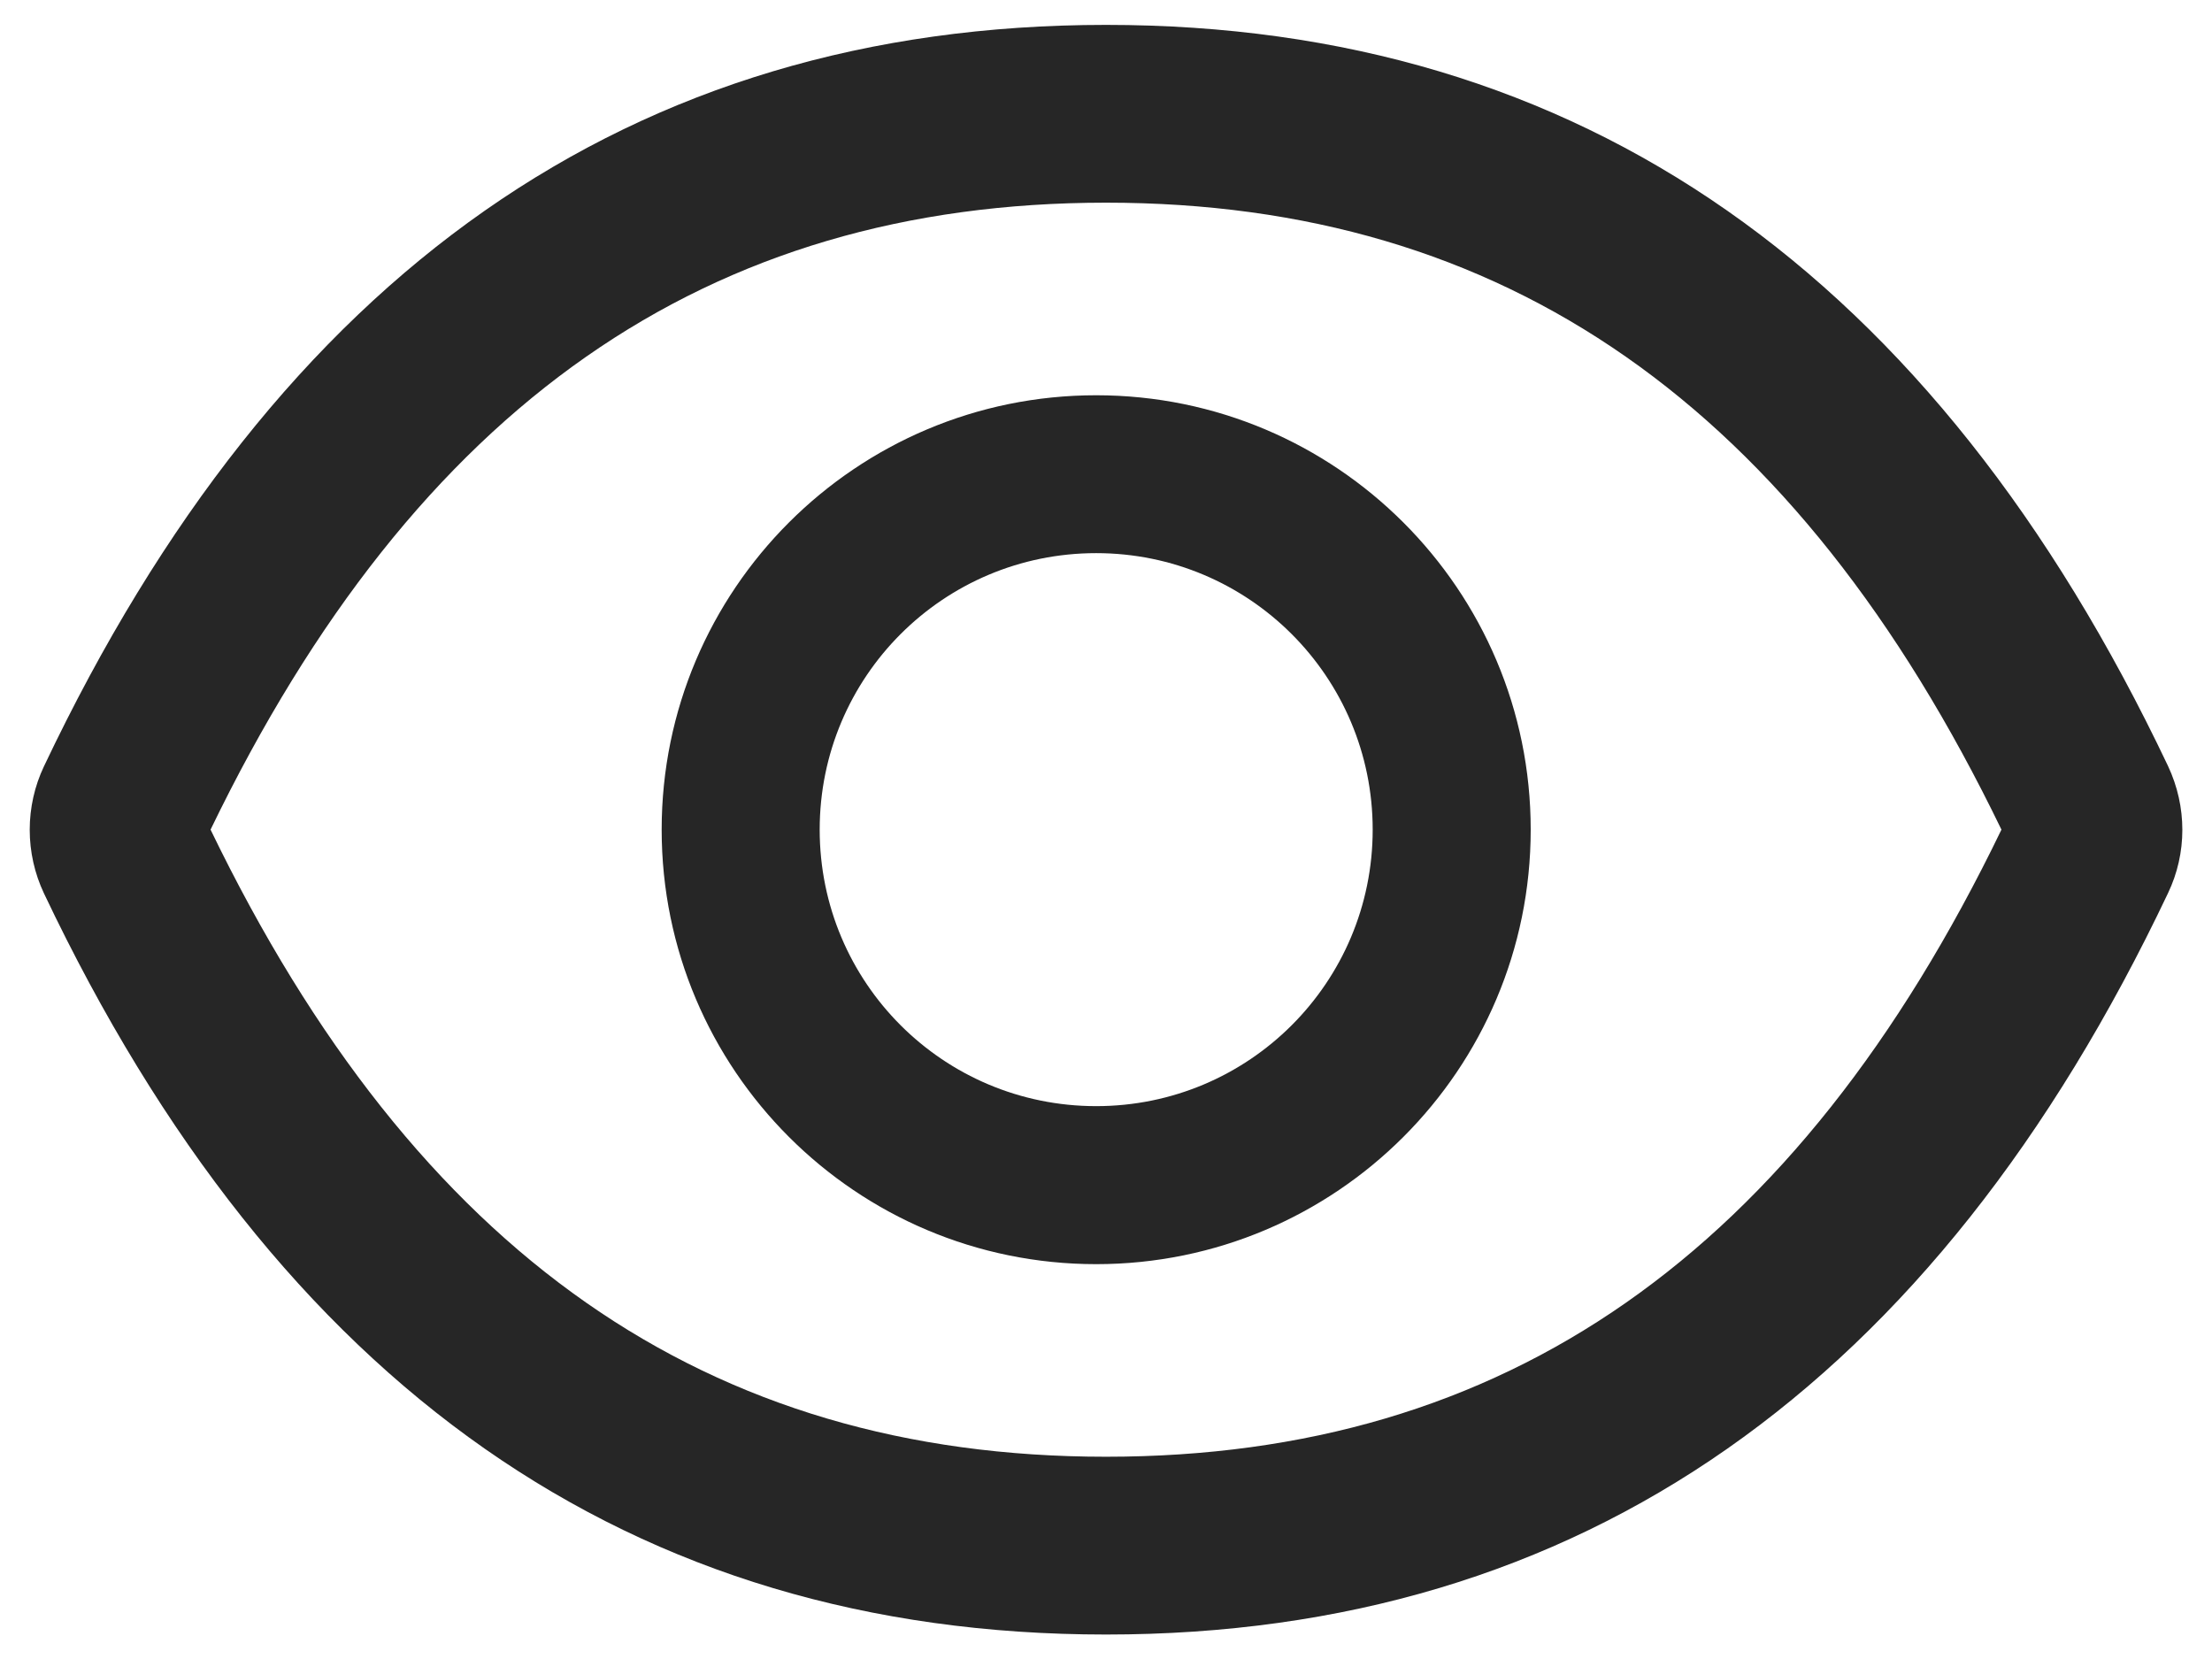 <svg xmlns="http://www.w3.org/2000/svg" width="16" height="12" viewBox="0 0 16 12" fill="none">
    <path d="M15.682 5.541C13.989 1.975 11.431 0.18 8 0.18C4.568 0.18 2.011 1.975 0.318 5.543C0.25 5.686 0.215 5.843 0.215 6.002C0.215 6.161 0.25 6.318 0.318 6.462C2.011 10.028 4.57 11.823 8 11.823C11.432 11.823 13.989 10.028 15.682 6.46C15.82 6.171 15.82 5.835 15.682 5.541ZM8 10.537C5.12 10.537 3.011 9.076 1.523 6.001C3.011 2.926 5.12 1.466 8 1.466C10.88 1.466 12.989 2.926 14.477 6.001C12.991 9.076 10.882 10.537 8 10.537ZM7.929 2.859C6.193 2.859 4.786 4.266 4.786 6.001C4.786 7.737 6.193 9.144 7.929 9.144C9.664 9.144 11.072 7.737 11.072 6.001C11.072 4.266 9.664 2.859 7.929 2.859ZM7.929 8.001C6.823 8.001 5.929 7.107 5.929 6.001C5.929 4.896 6.823 4.001 7.929 4.001C9.034 4.001 9.929 4.896 9.929 6.001C9.929 7.107 9.034 8.001 7.929 8.001Z"
          fill="black" fill-opacity="0.85"/>
</svg>